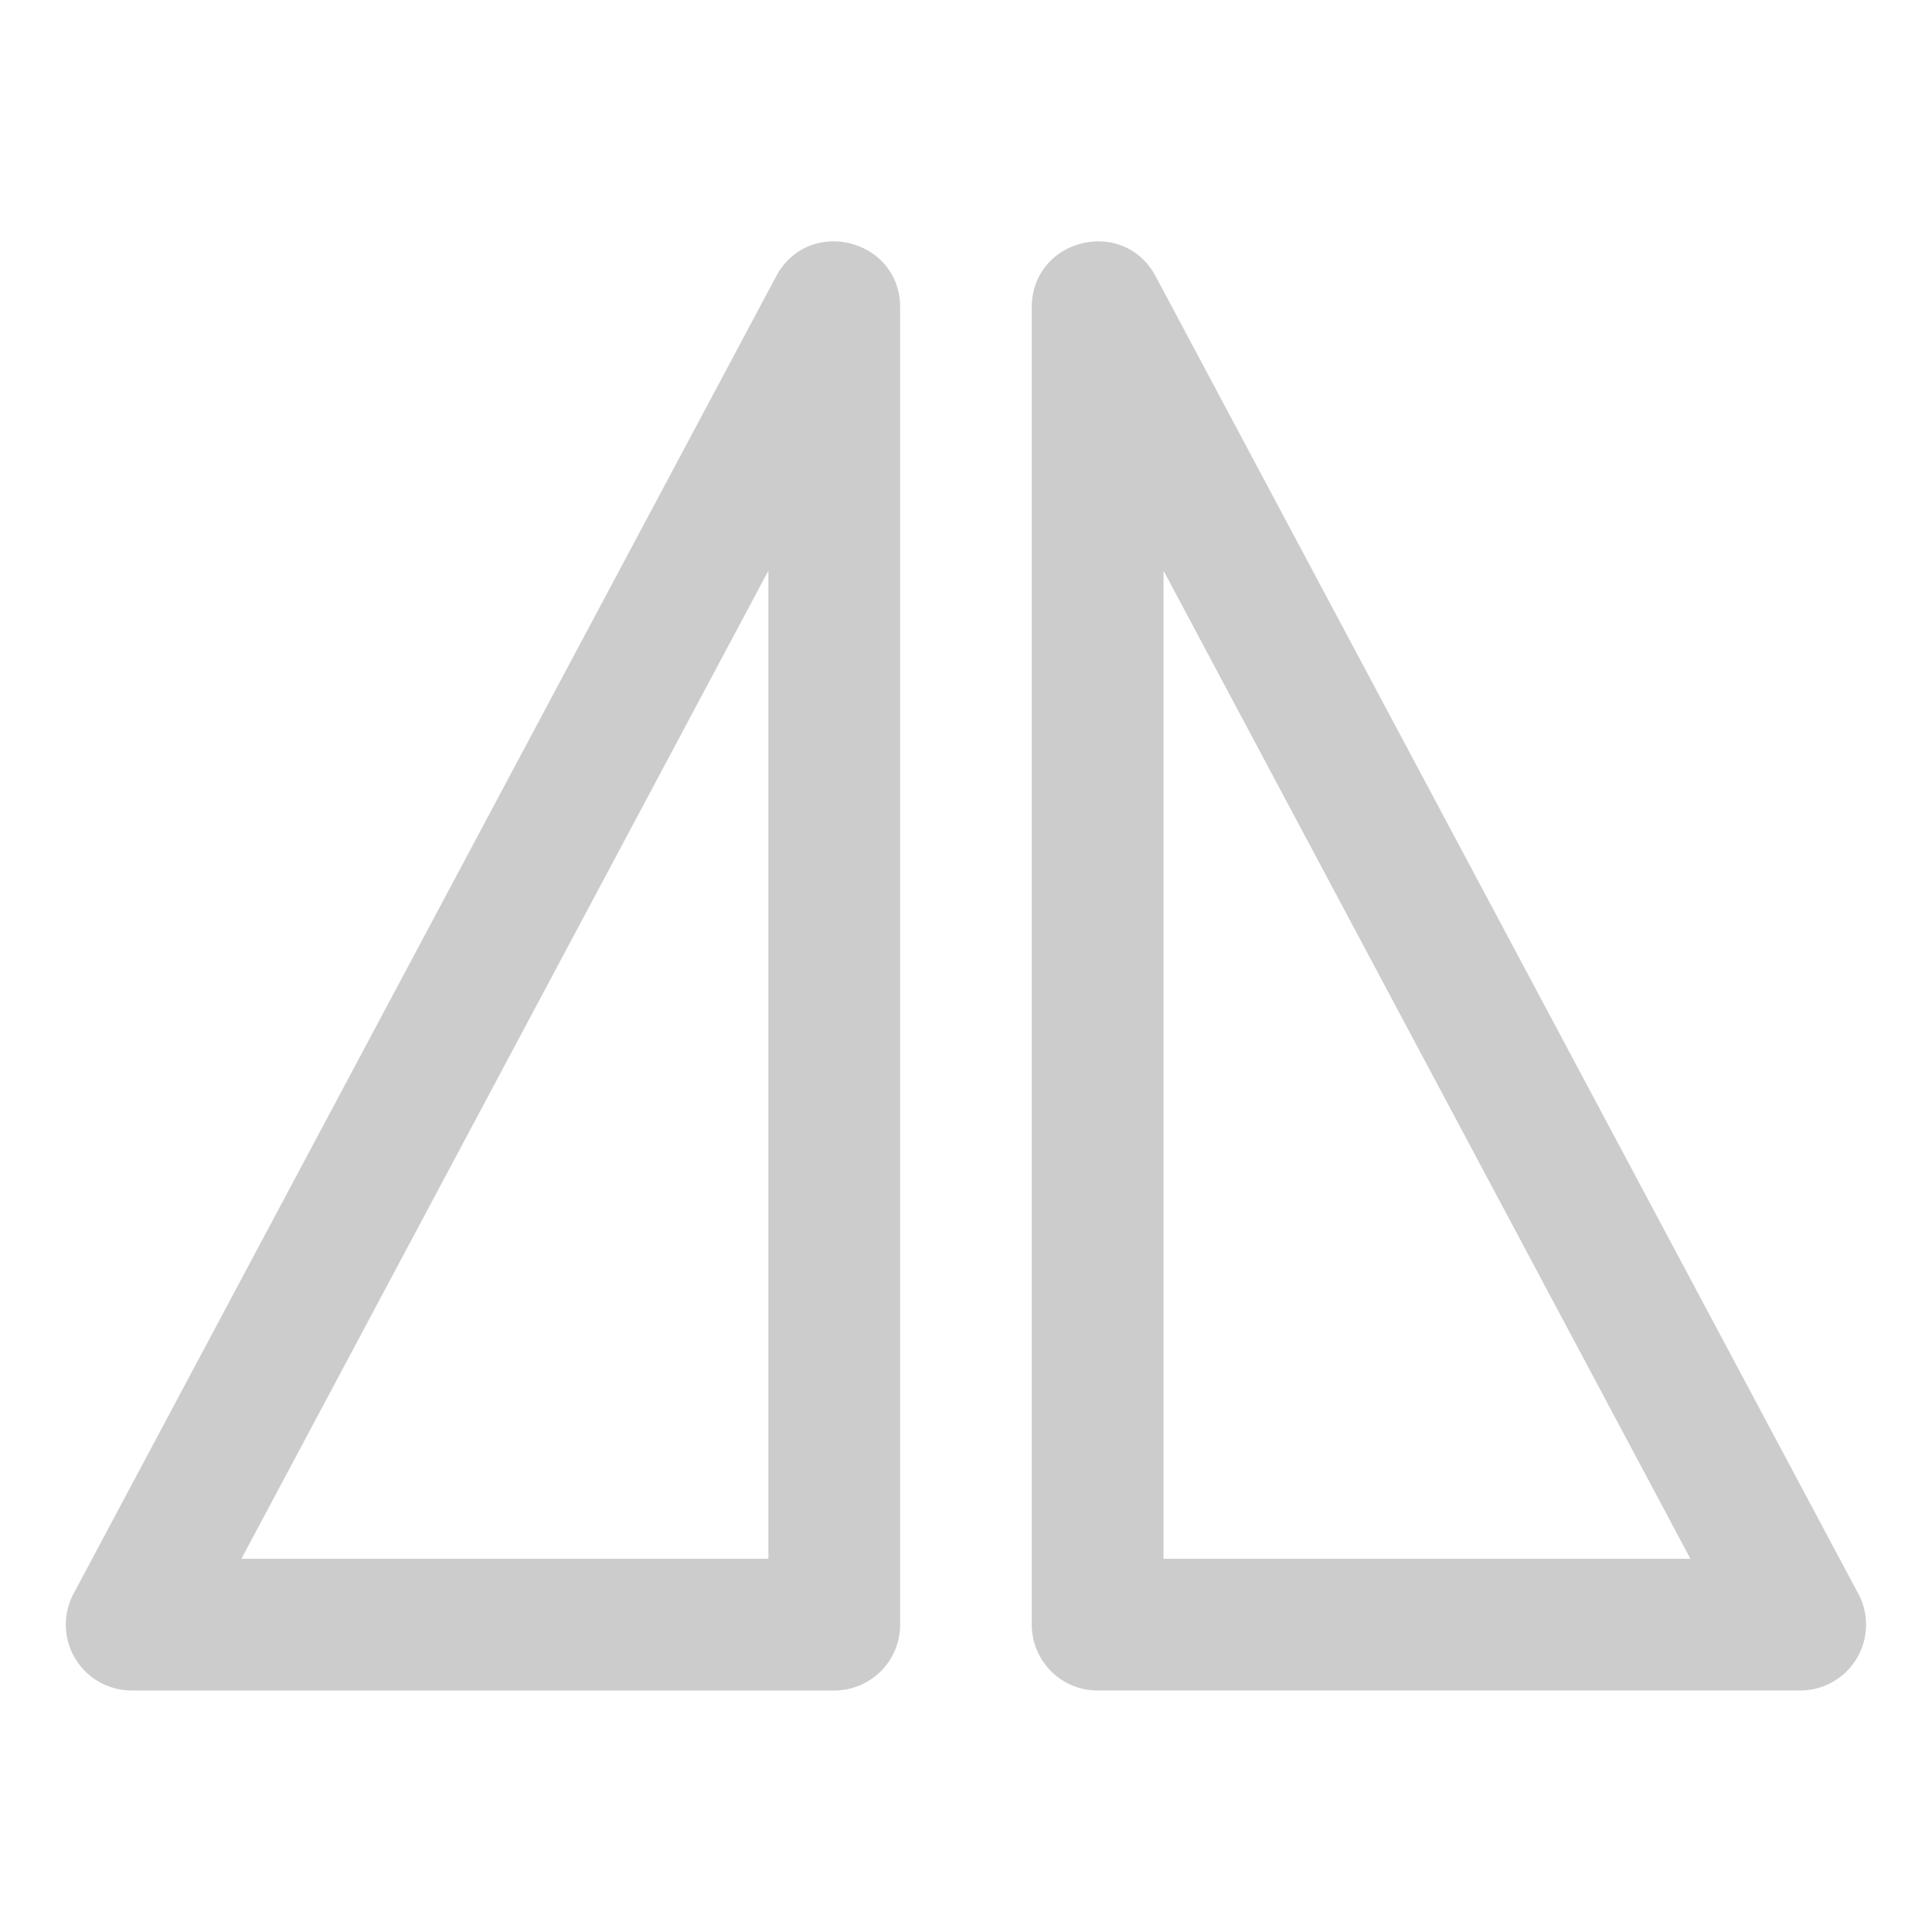 <?xml version="1.0" standalone="no"?><!DOCTYPE svg PUBLIC "-//W3C//DTD SVG 1.1//EN" "http://www.w3.org/Graphics/SVG/1.1/DTD/svg11.dtd"><svg t="1650893427914" class="icon" viewBox="0 0 1024 1024" version="1.1" xmlns="http://www.w3.org/2000/svg" p-id="11119" width="25" height="25" xmlns:xlink="http://www.w3.org/1999/xlink"><defs><style type="text/css">@font-face { font-family: feedback-iconfont; src: url("//at.alicdn.com/t/font_1031158_u69w8yhxdu.woff2?t=1630033759944") format("woff2"), url("//at.alicdn.com/t/font_1031158_u69w8yhxdu.woff?t=1630033759944") format("woff"), url("//at.alicdn.com/t/font_1031158_u69w8yhxdu.ttf?t=1630033759944") format("truetype"); }
</style></defs><path d="M39.005 844.66l372.364-698.182c17.129-32.07 65.722-19.921 65.722 16.431v698.182a34.909 34.909 0 0 1-34.909 34.909h-372.364a34.909 34.909 0 0 1-30.813-51.34z m88.902-18.479H407.273V302.452L127.953 826.182zM984.902 844.66l-372.364-698.182c-17.082-32.07-65.676-19.921-65.676 16.431v698.182c0 19.27 15.639 34.909 34.909 34.909h372.364a34.909 34.909 0 0 0 30.813-51.34z m-88.902-18.479h-279.319V302.452l279.273 523.729z" fill="#cccccc" p-id="11120"></path></svg>
